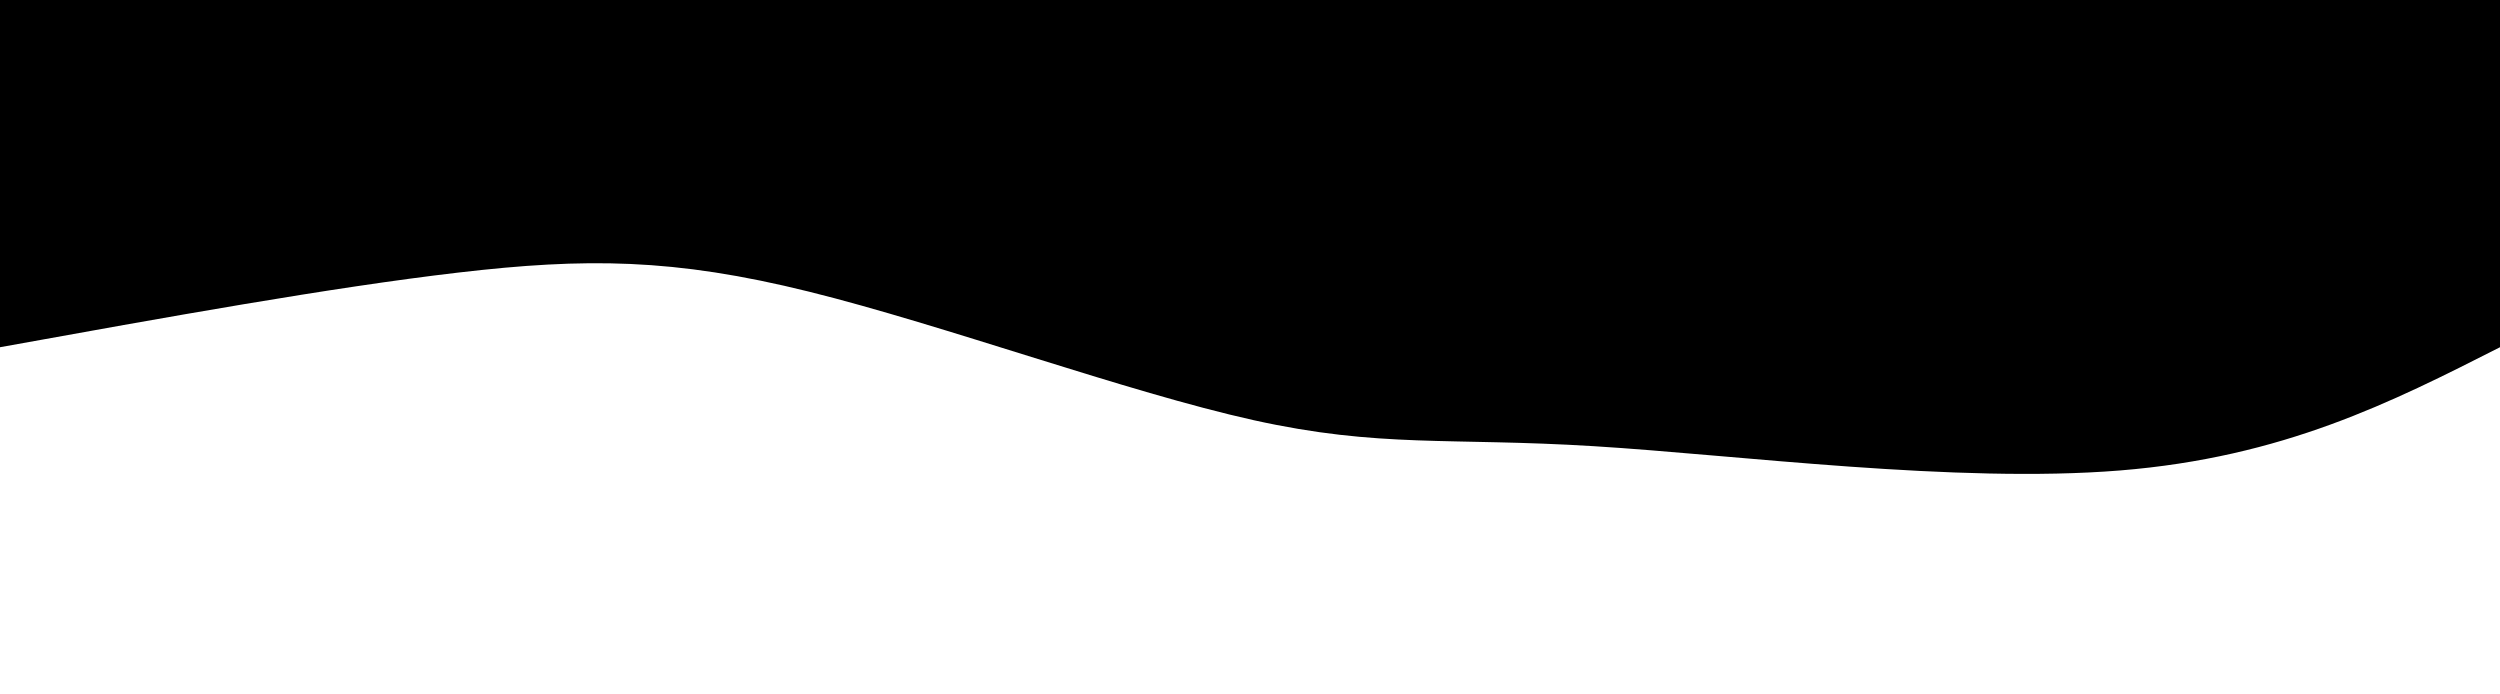 <svg
      width="100%"
      height="100%"
      id="svg"
      viewBox="0 0 1440 400"
      xmlns="http://www.w3.org/2000/svg"
      class="transition duration-300 ease-in-out delay-150"
    >
      <path
        d="M 0,400 C 0,400 0,200 0,200 C 62.433,168.303 124.867,136.605 219,129 C 313.133,121.395 438.967,137.882 522,143 C 605.033,148.118 645.267,141.867 718,158 C 790.733,174.133 895.967,212.651 974,232 C 1052.033,251.349 1102.867,251.528 1176,243 C 1249.133,234.472 1344.567,217.236 1440,200 C 1440,200 1440,400 1440,400 Z"
        stroke="none"
        stroke-width="0"
        fill="#000000"
        class="transition-all duration-300 ease-in-out delay-150 path-0"
        transform="rotate(-180 720 200)"
      />
    </svg>